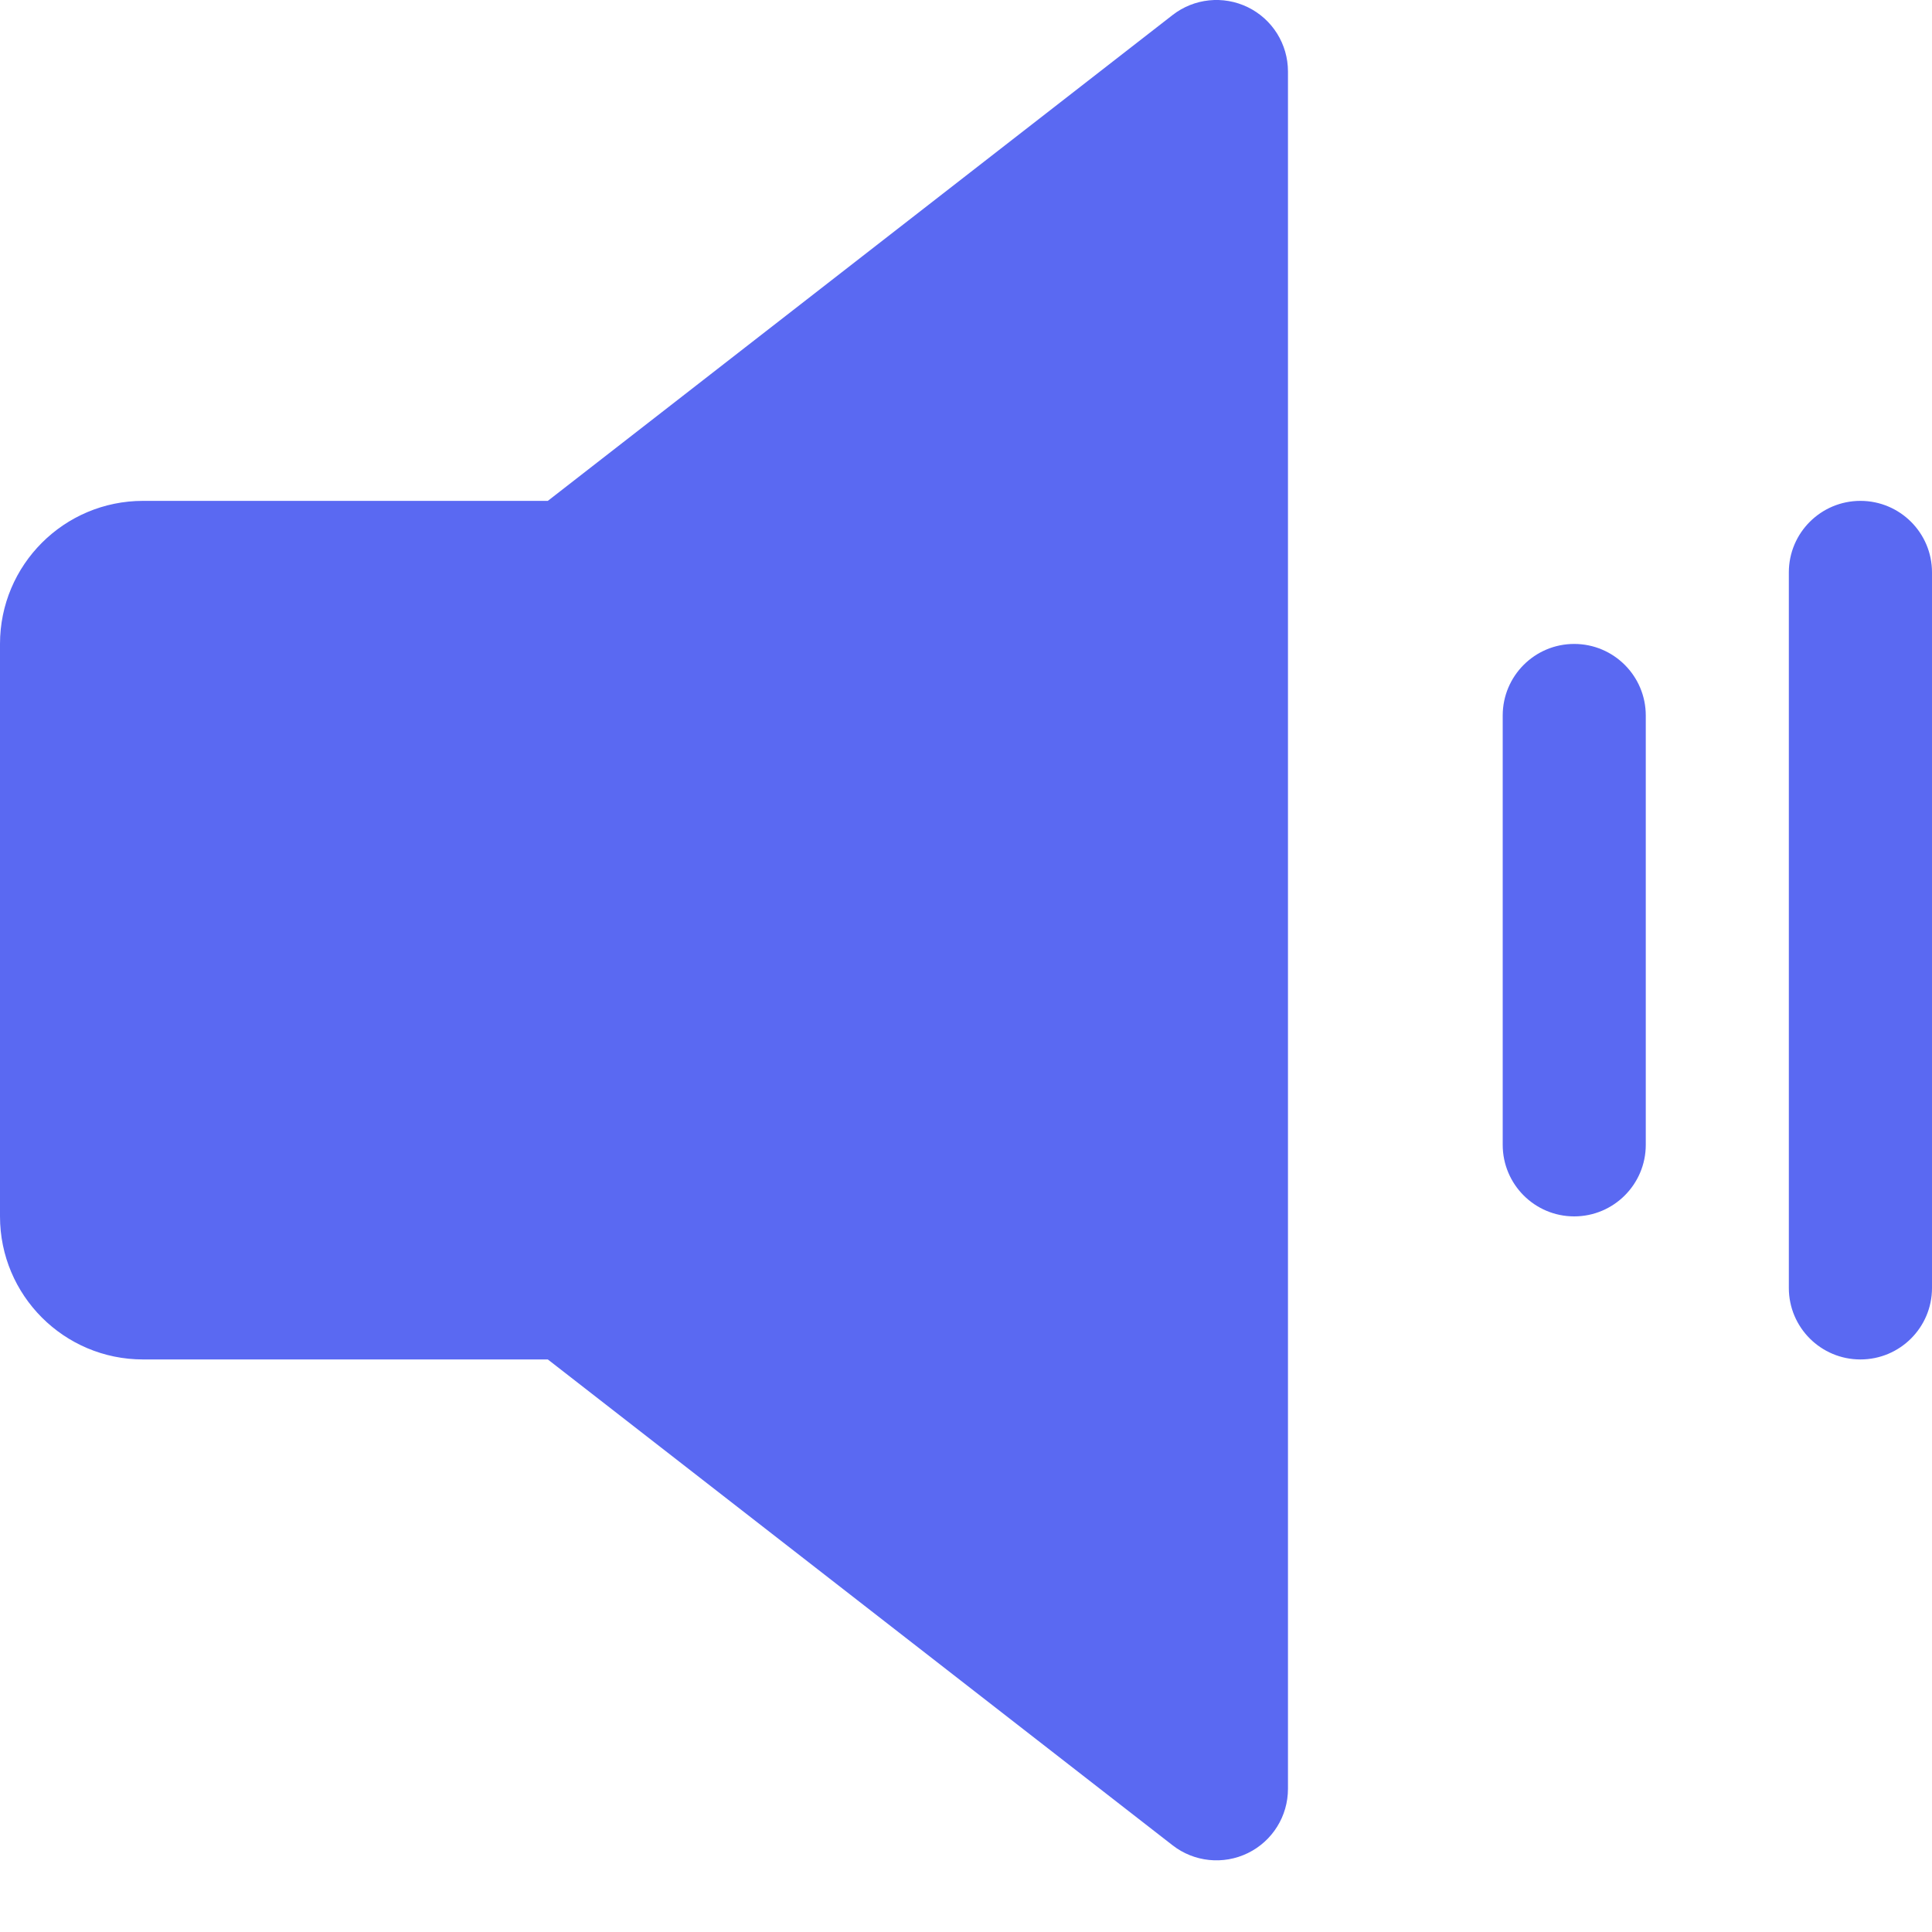 <svg width="20" height="20" viewBox="0 0 20 20" fill="none" xmlns="http://www.w3.org/2000/svg">
<path fill-rule="evenodd" clip-rule="evenodd" d="M13.333 0.74V18.518C13.333 18.801 13.172 19.059 12.918 19.183C12.664 19.307 12.361 19.276 12.138 19.102L5.671 14.073H1.481C0.663 14.073 0 13.41 0 12.592V6.666C0 5.848 0.663 5.185 1.481 5.185H5.671L12.138 0.156C12.361 -0.018 12.664 -0.049 12.918 0.075C13.172 0.199 13.333 0.457 13.333 0.74ZM16.296 6.666C15.887 6.666 15.556 6.998 15.556 7.407V11.851C15.556 12.26 15.887 12.592 16.296 12.592C16.705 12.592 17.037 12.26 17.037 11.851V7.407C17.037 6.998 16.705 6.666 16.296 6.666ZM18.518 5.925C18.518 5.516 18.85 5.185 19.259 5.185C19.668 5.185 20 5.516 20 5.925V13.333C20 13.742 19.668 14.073 19.259 14.073C18.85 14.073 18.518 13.742 18.518 13.333V5.925Z" fill="#5A69F2"/>
</svg>
